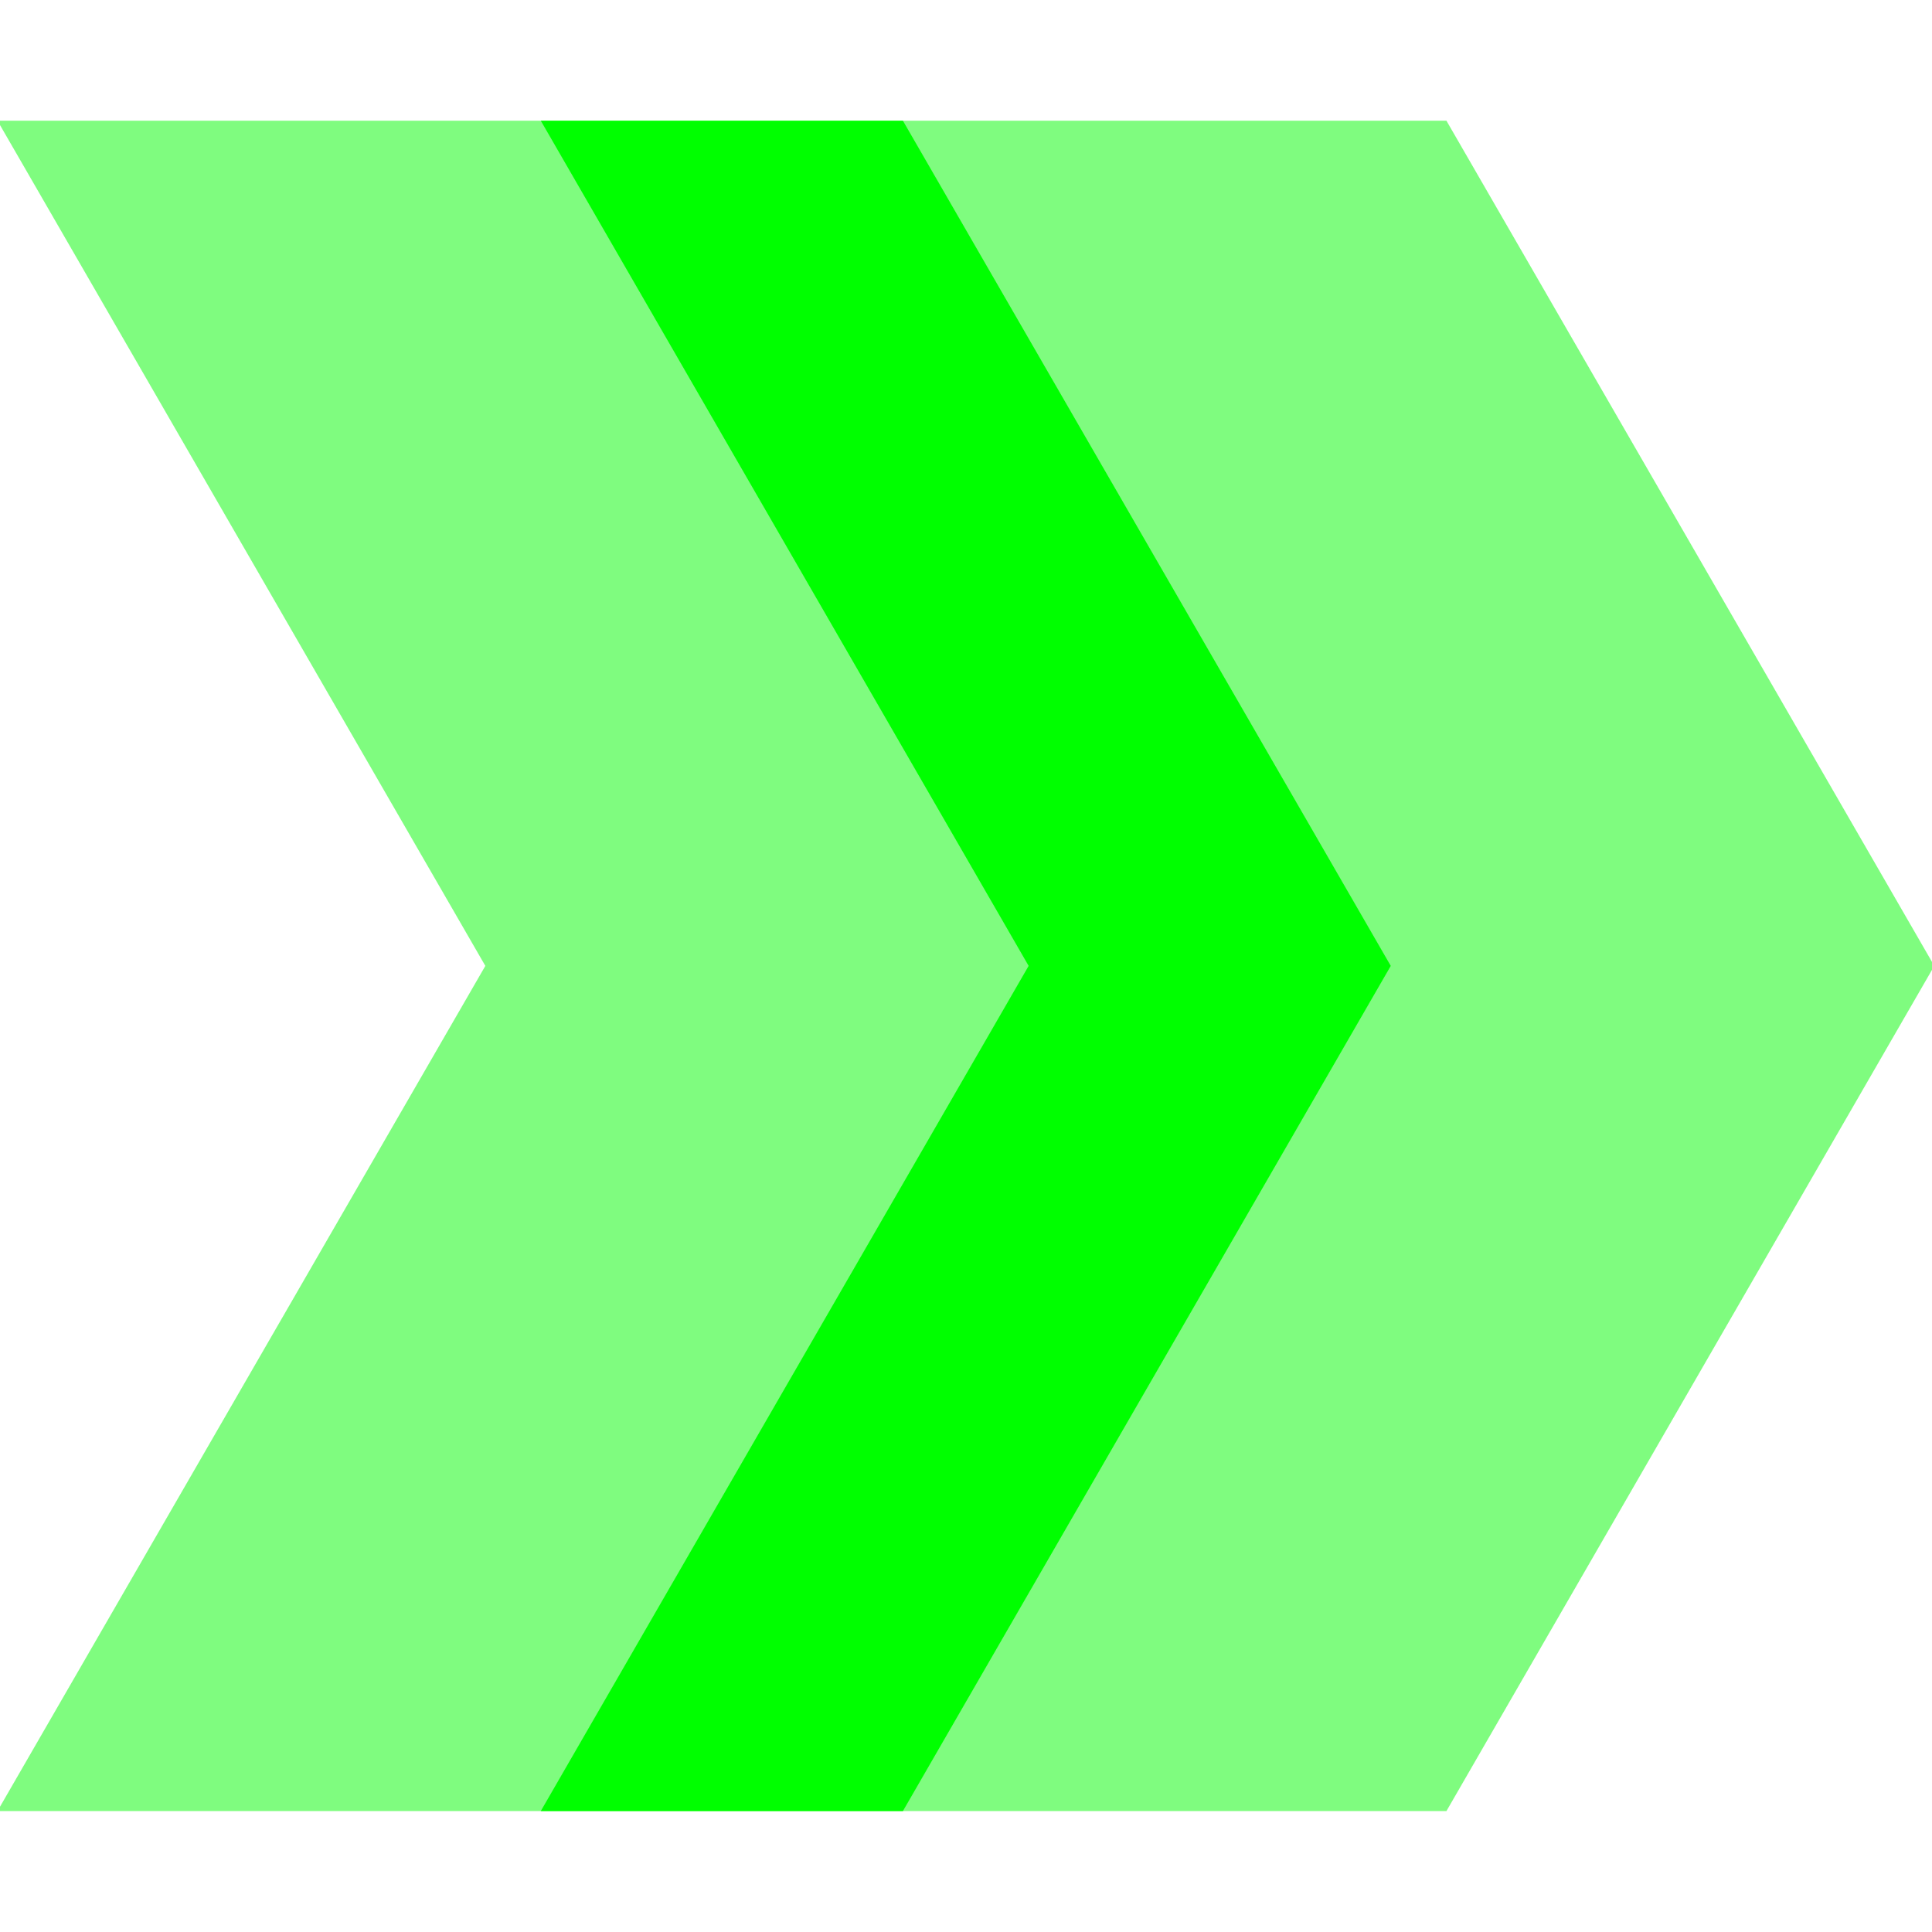 <svg width="32" height="32" version="1.1" viewBox="0 0 8.467 8.467" xmlns="http://www.w3.org/2000/svg"><g fill-rule="evenodd"><path d="m-0.011 0.529 2.138 3.704-2.138 3.704h6.35l2.138-3.704-2.138-3.704z" fill="#00fa00" fill-opacity=".5" style="paint-order:normal"/><path d="m2.37 0.529 2.138 3.704-2.138 3.704h1.587l2.138-3.704-2.138-3.704z" fill="#0f0" style="paint-order:normal"/></g></svg>
